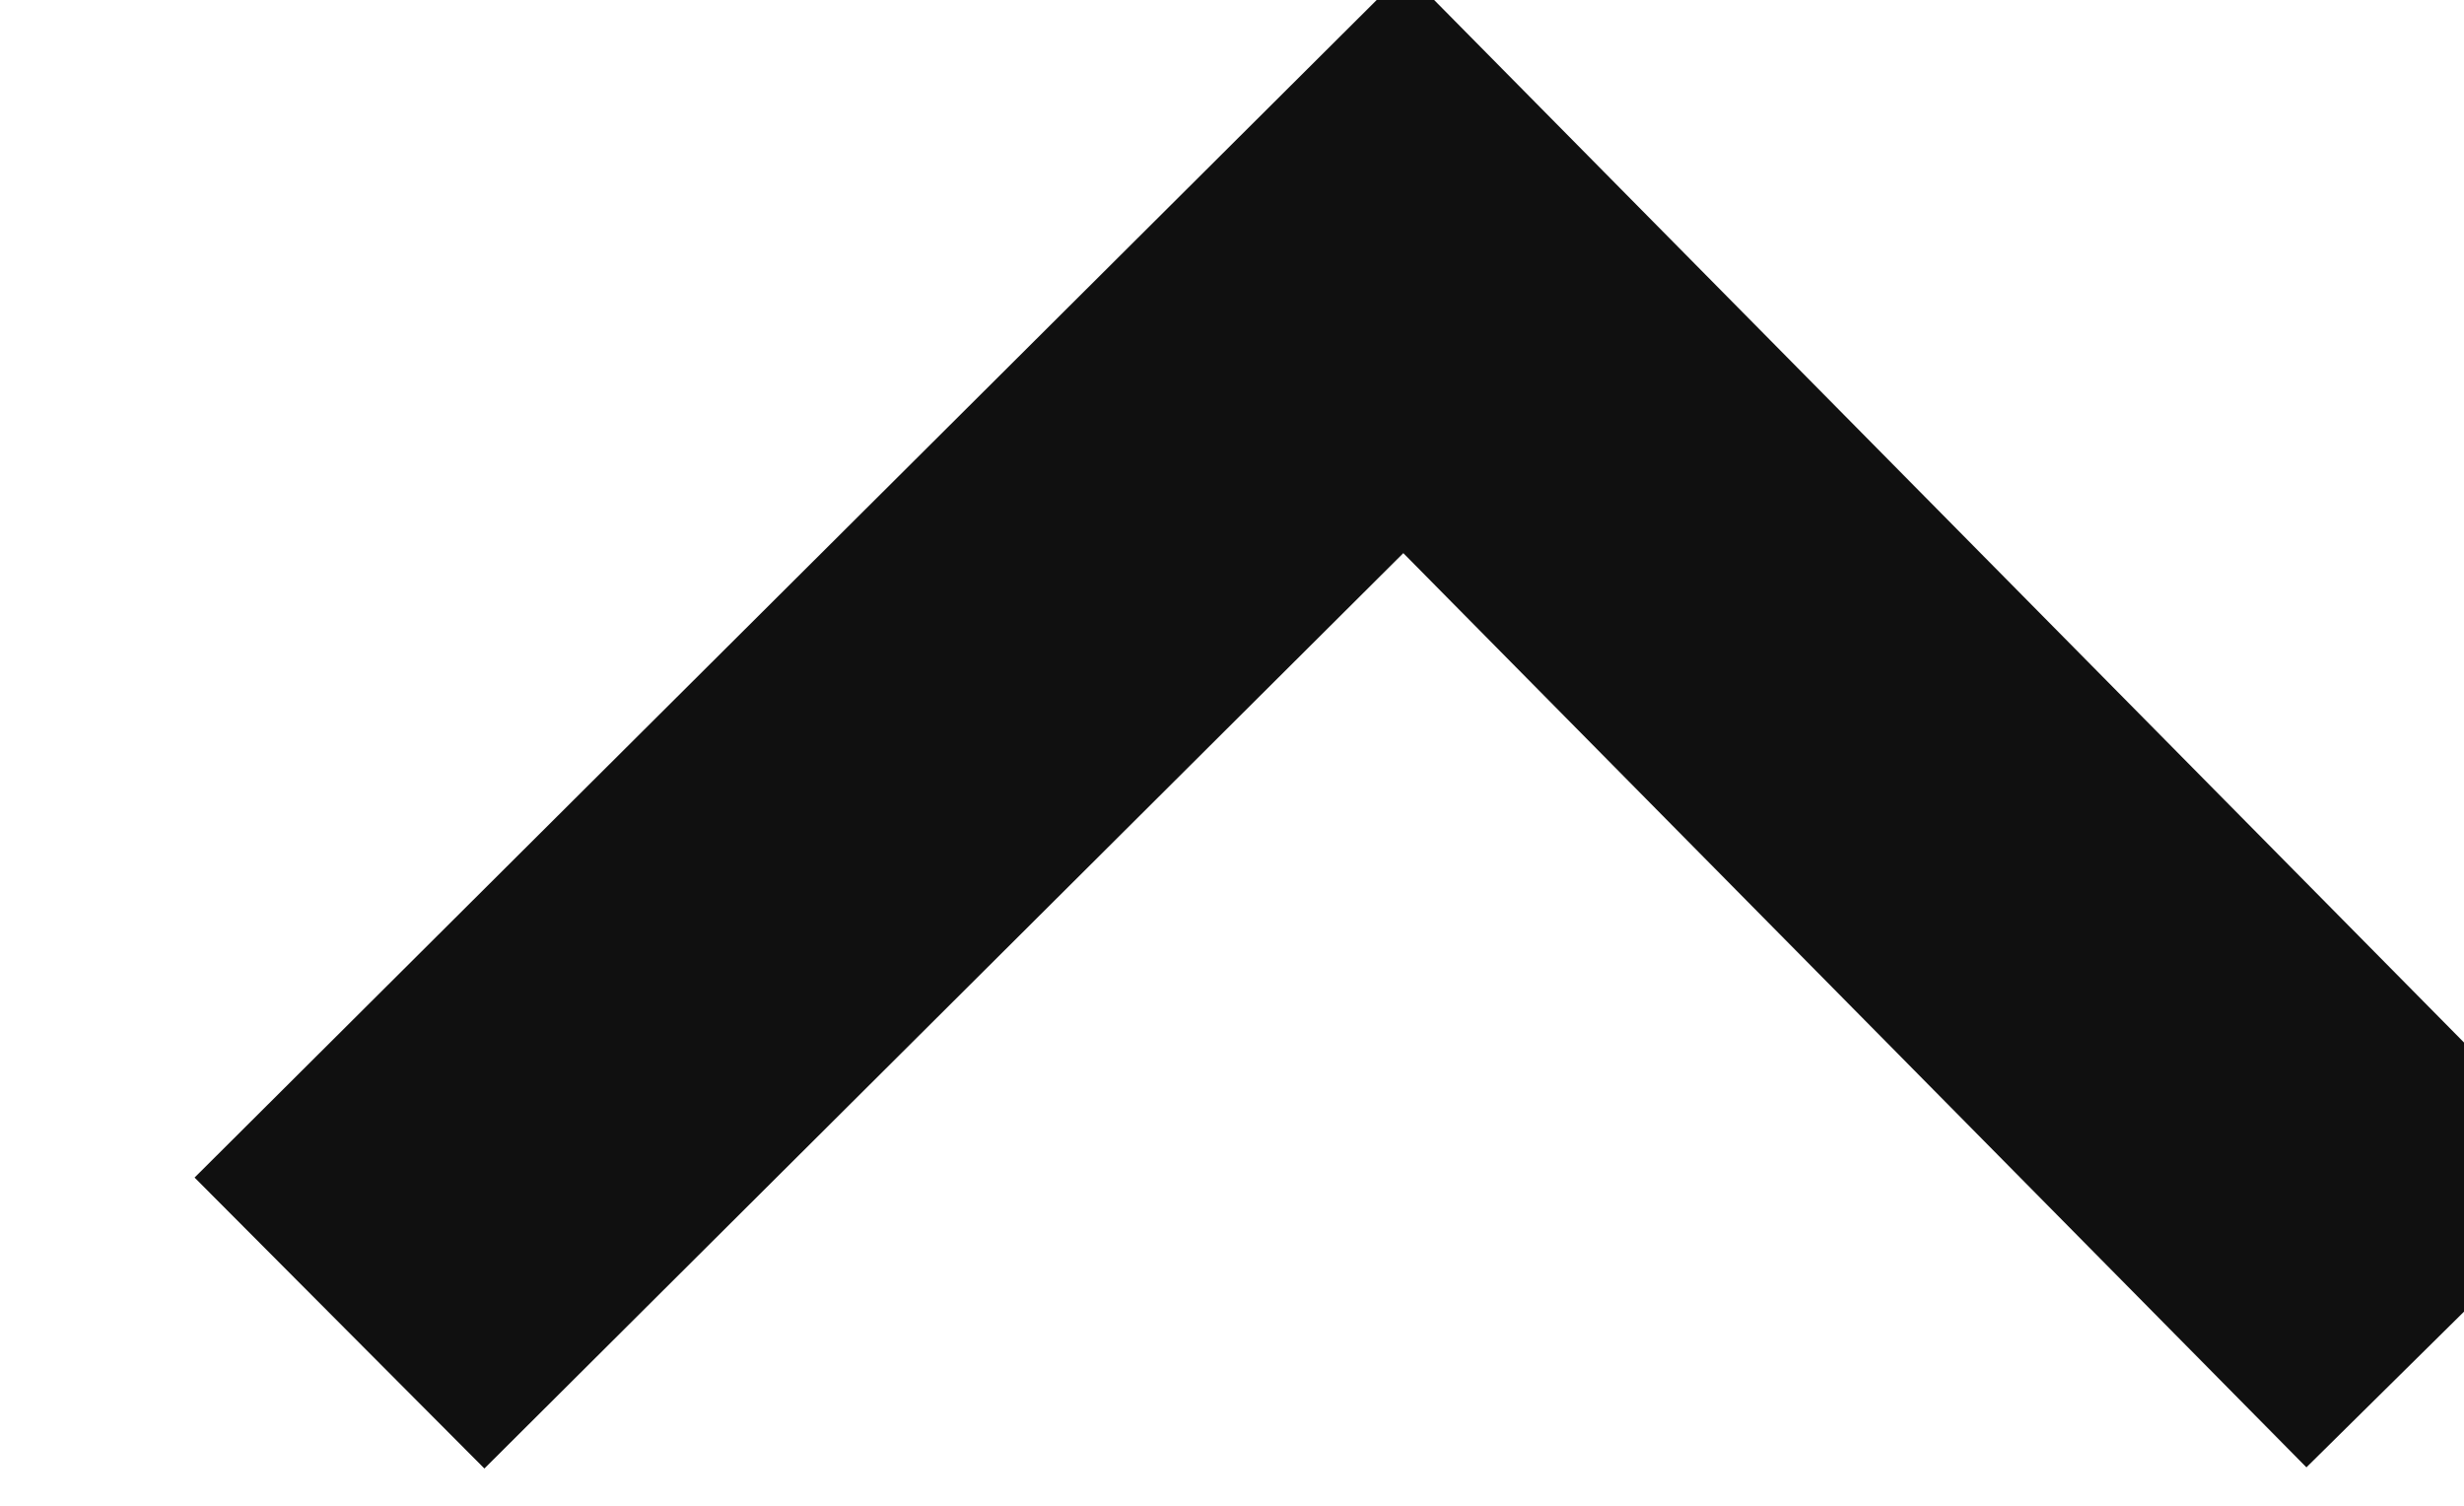 <svg xmlns="http://www.w3.org/2000/svg" width="36" height="22" viewBox="0 0 18 11"><g><g transform="rotate(-90 10 5.5)"><path fill="none" stroke="#101010" stroke-miterlimit="20" stroke-width="3" d="M5.835-2.02v0l7.75 7.78v0l-7.75 7.656v0"/></g></g></svg>